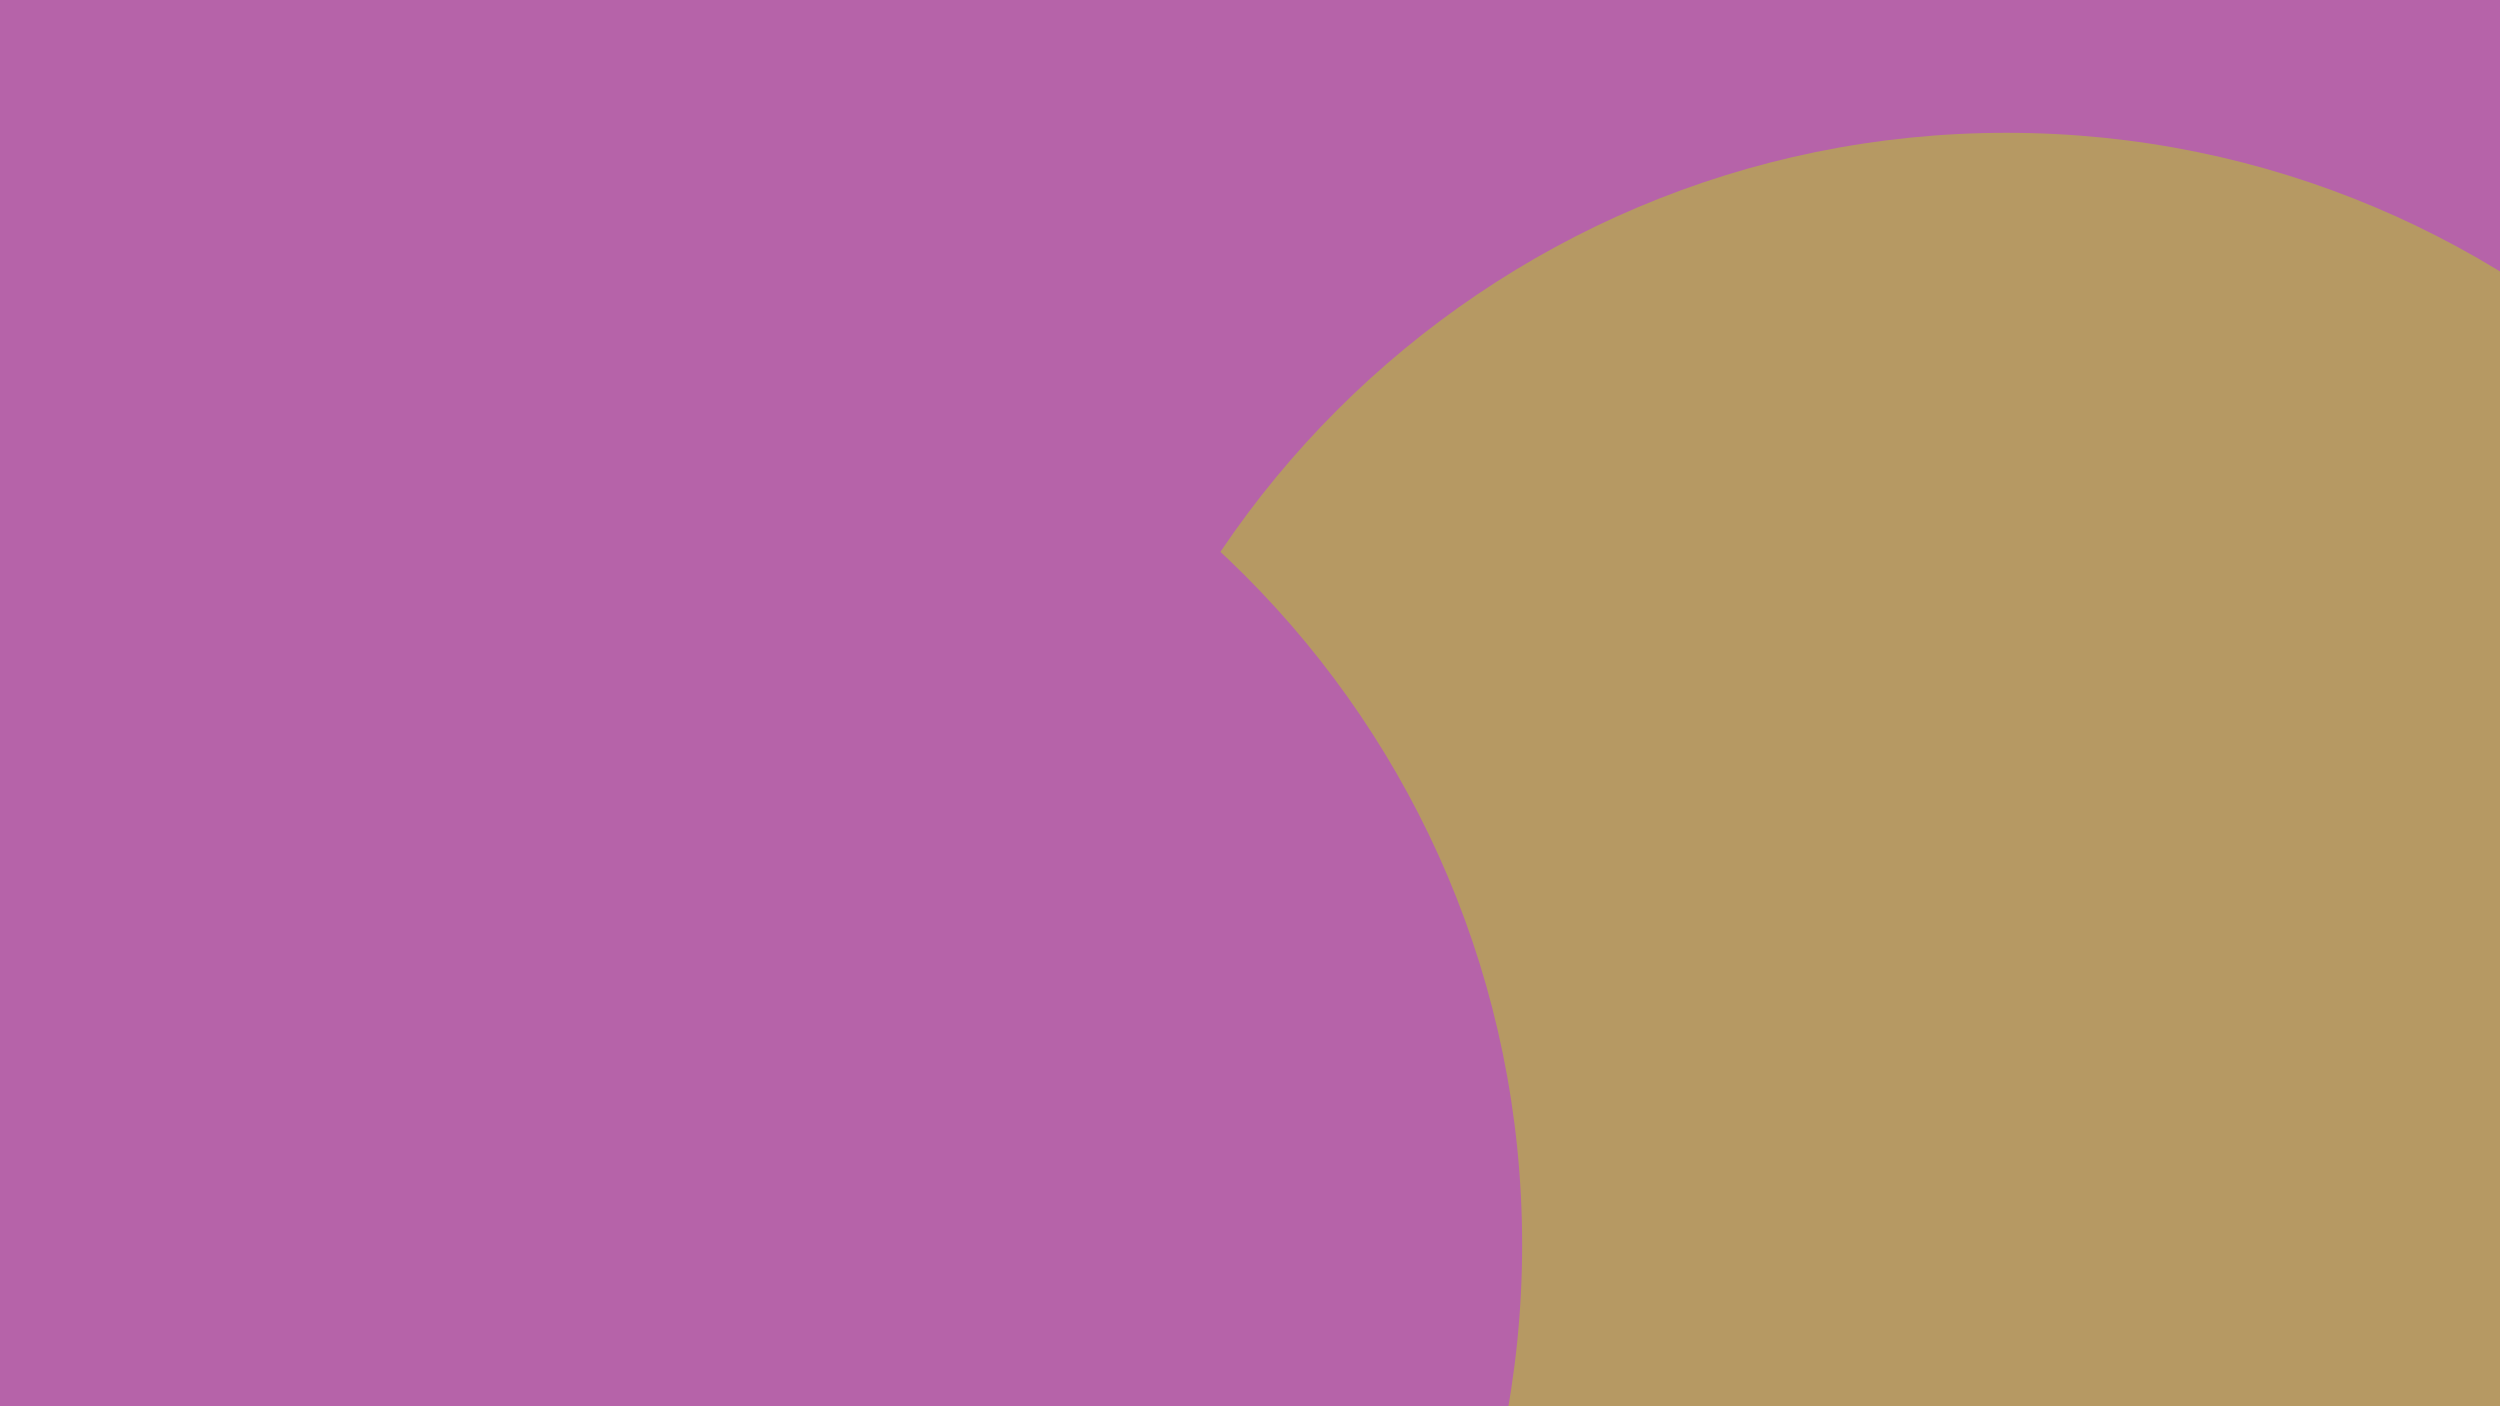 <svg width="1920" height="1080" viewBox="0 0 1920 1080" fill="none" xmlns="http://www.w3.org/2000/svg">
<g clip-path="url(#clip0_580_129)">
<path d="M1920 0H0V1080H1920V0Z" fill="#B69963"/>
<g filter="url(#filter0_f_580_129)">
<path d="M1671 1154C2072.51 1154 2398 828.511 2398 427C2398 25.489 2072.51 -300 1671 -300C1269.49 -300 944 25.489 944 427C944 828.511 1269.49 1154 1671 1154Z" fill="#B663A9"/>
<path d="M25 1329C426.511 1329 752 1003.51 752 602C752 200.489 426.511 -125 25 -125C-376.511 -125 -702 200.489 -702 602C-702 1003.51 -376.511 1329 25 1329Z" fill="#B69963"/>
<path d="M931 921C1332.51 921 1658 595.511 1658 194C1658 -207.511 1332.51 -533 931 -533C529.489 -533 204 -207.511 204 194C204 595.511 529.489 921 931 921Z" fill="#B663A9"/>
<path d="M387 1259C788.511 1259 1114 933.511 1114 532C1114 130.489 788.511 -195 387 -195C-14.511 -195 -340 130.489 -340 532C-340 933.511 -14.511 1259 387 1259Z" fill="#B663A9"/>
<path d="M1541 1556C1942.51 1556 2268 1230.51 2268 829C2268 427.489 1942.51 102 1541 102C1139.49 102 814 427.489 814 829C814 1230.51 1139.49 1556 1541 1556Z" fill="#B69963"/>
<path d="M442 1683C843.511 1683 1169 1357.51 1169 956C1169 554.489 843.511 229 442 229C40.489 229 -285 554.489 -285 956C-285 1357.51 40.489 1683 442 1683Z" fill="#B663A9"/>
</g>
</g>
<defs>
<filter id="filter0_f_580_129" x="-1356" y="-1187" width="4408" height="3524" filterUnits="userSpaceOnUse" color-interpolation-filters="sRGB">
<feFlood flood-opacity="0" result="BackgroundImageFix"/>
<feBlend mode="normal" in="SourceGraphic" in2="BackgroundImageFix" result="shape"/>
<feGaussianBlur stdDeviation="327" result="effect1_foregroundBlur_580_129"/>
</filter>
<clipPath id="clip0_580_129">
<rect width="1920" height="1080" fill="white"/>
</clipPath>
</defs>
</svg>
